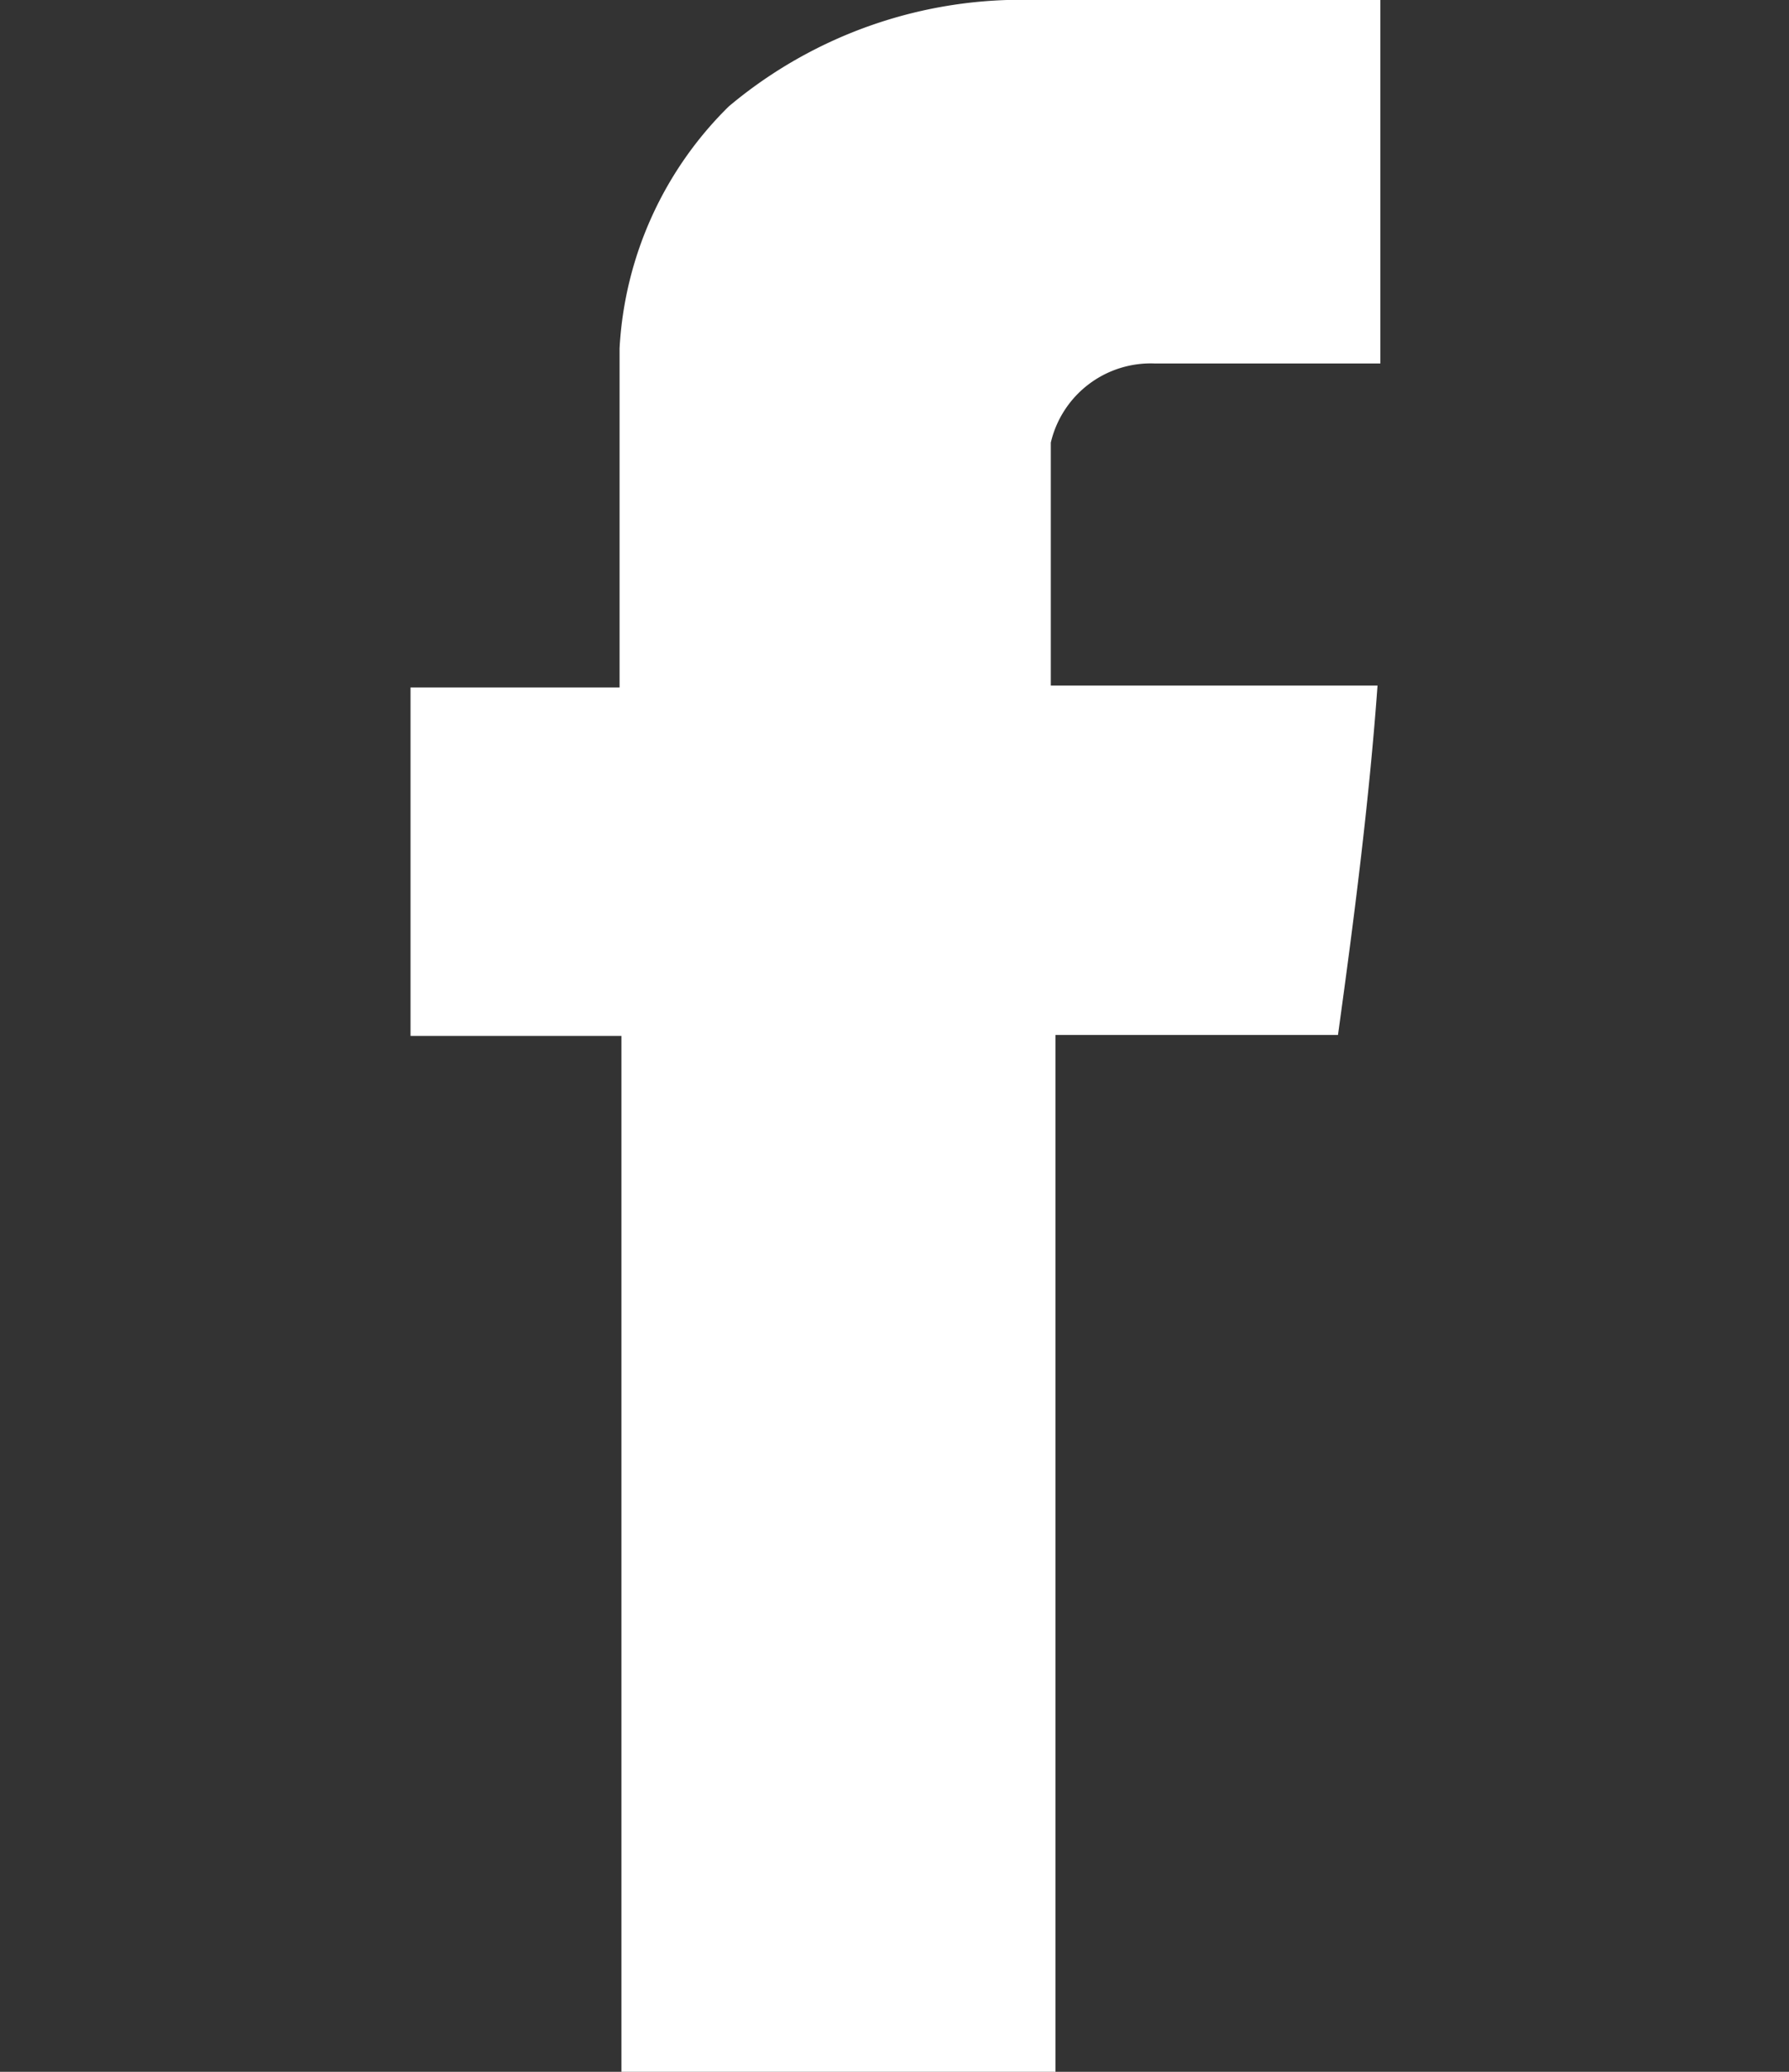 <svg id="Слой_1" data-name="Слой 1" xmlns="http://www.w3.org/2000/svg" viewBox="0 0 19 22"><rect x="0" y="0" width="19" height="22" fill="#333333" stroke="none"/><defs><style>.cls-1{fill:#fff;}</style></defs><title>2Монтажная область 1</title><path class="cls-1" d="M7.74,1.13A4.83,4.83,0,0,1,11,0h3.66V3.86H12.27a1.09,1.09,0,0,0-1.11.84V7.28h3.47c-.09,1.24-.25,2.48-.42,3.71h-3V22H6.6V11H4.36V7.3H6.58V3.7A3.9,3.9,0,0,1,7.74,1.13Z"/></svg>